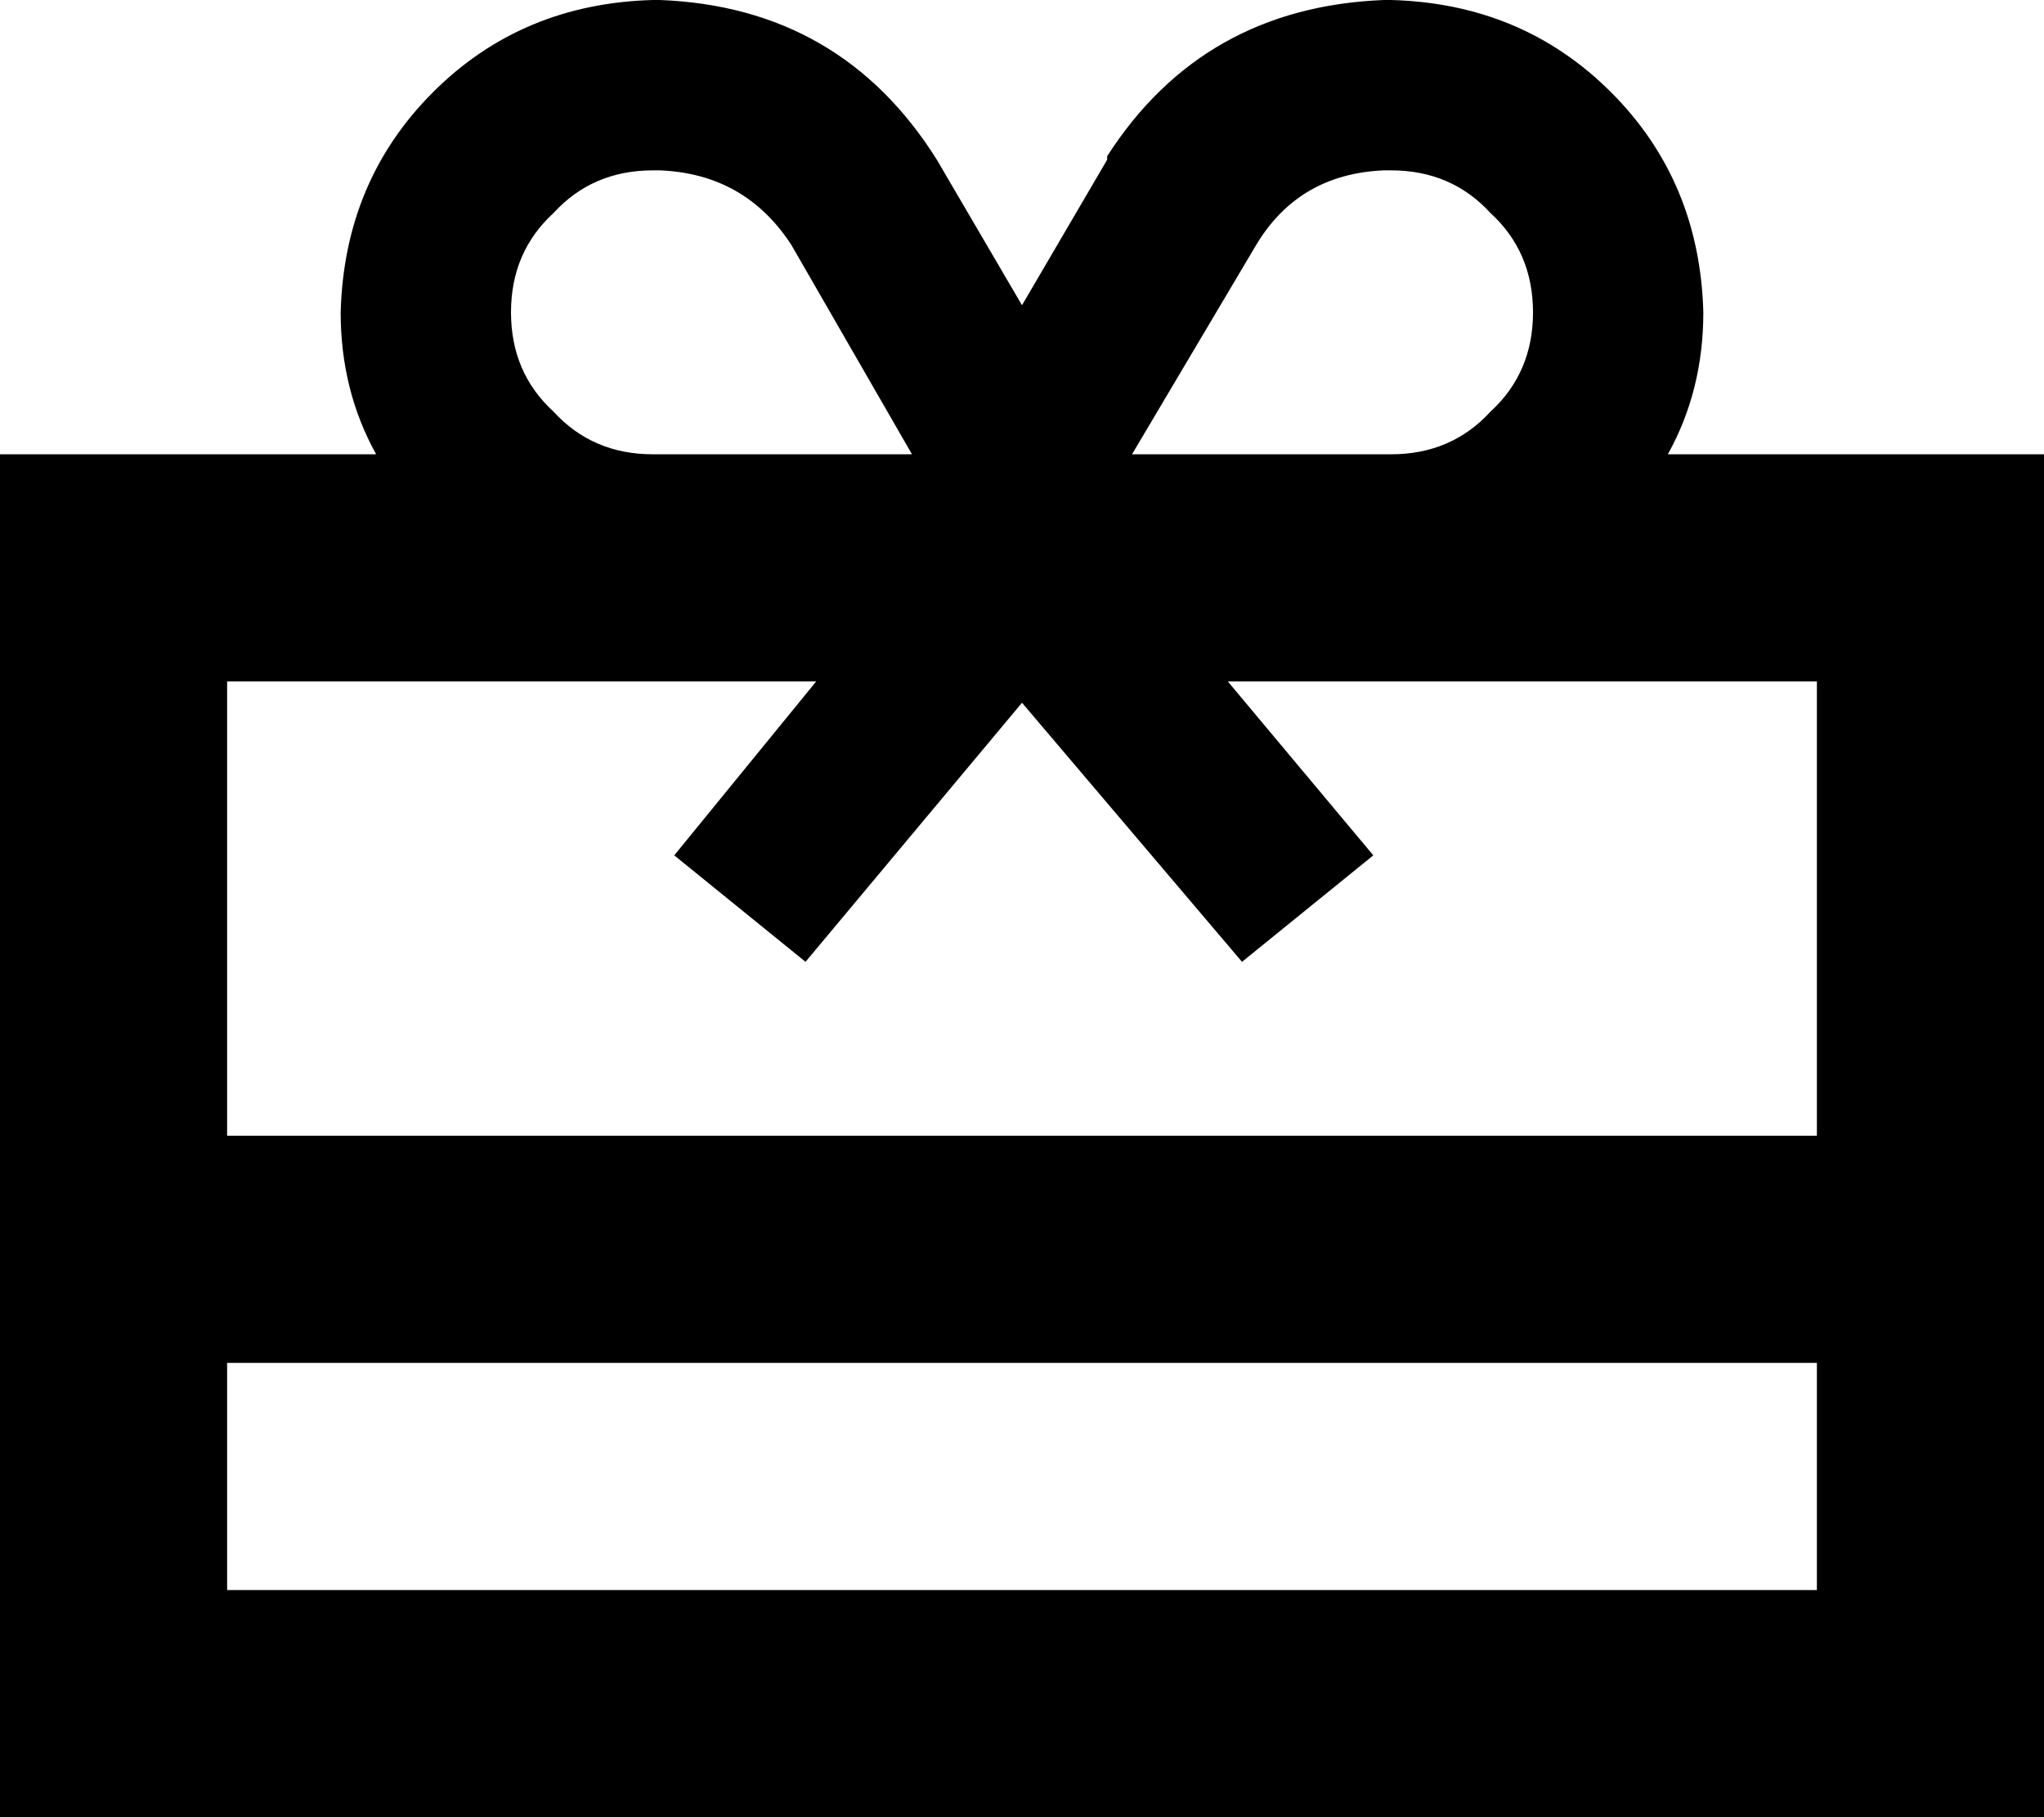 <svg viewBox="0 0 576 512">
  <path
    d="M 354 69 Q 366 49 390 48 L 392 48 Q 409 48 420 60 Q 432 71 432 88 Q 432 105 420 116 Q 409 128 392 128 L 320 128 L 319 128 L 354 69 L 354 69 Z M 223 69 L 257 128 L 256 128 L 184 128 Q 167 128 156 116 Q 144 105 144 88 Q 144 71 156 60 Q 167 48 184 48 L 186 48 Q 210 49 223 69 L 223 69 Z M 312 45 L 288 86 L 264 45 Q 237 2 186 0 L 184 0 Q 147 1 122 26 Q 97 51 96 88 Q 96 110 106 128 L 64 128 L 0 128 L 0 192 L 0 448 L 0 512 L 64 512 L 512 512 L 576 512 L 576 448 L 576 192 L 576 128 L 512 128 L 470 128 Q 480 110 480 88 Q 479 51 454 26 Q 429 1 392 0 L 390 0 Q 339 2 312 44 L 312 45 Z M 512 384 L 512 448 L 64 448 L 64 384 L 512 384 L 512 384 Z M 512 320 L 64 320 L 64 192 L 230 192 L 190 241 L 227 271 L 288 198 L 350 271 L 387 241 L 346 192 L 512 192 L 512 320 L 512 320 Z"
  />
</svg>